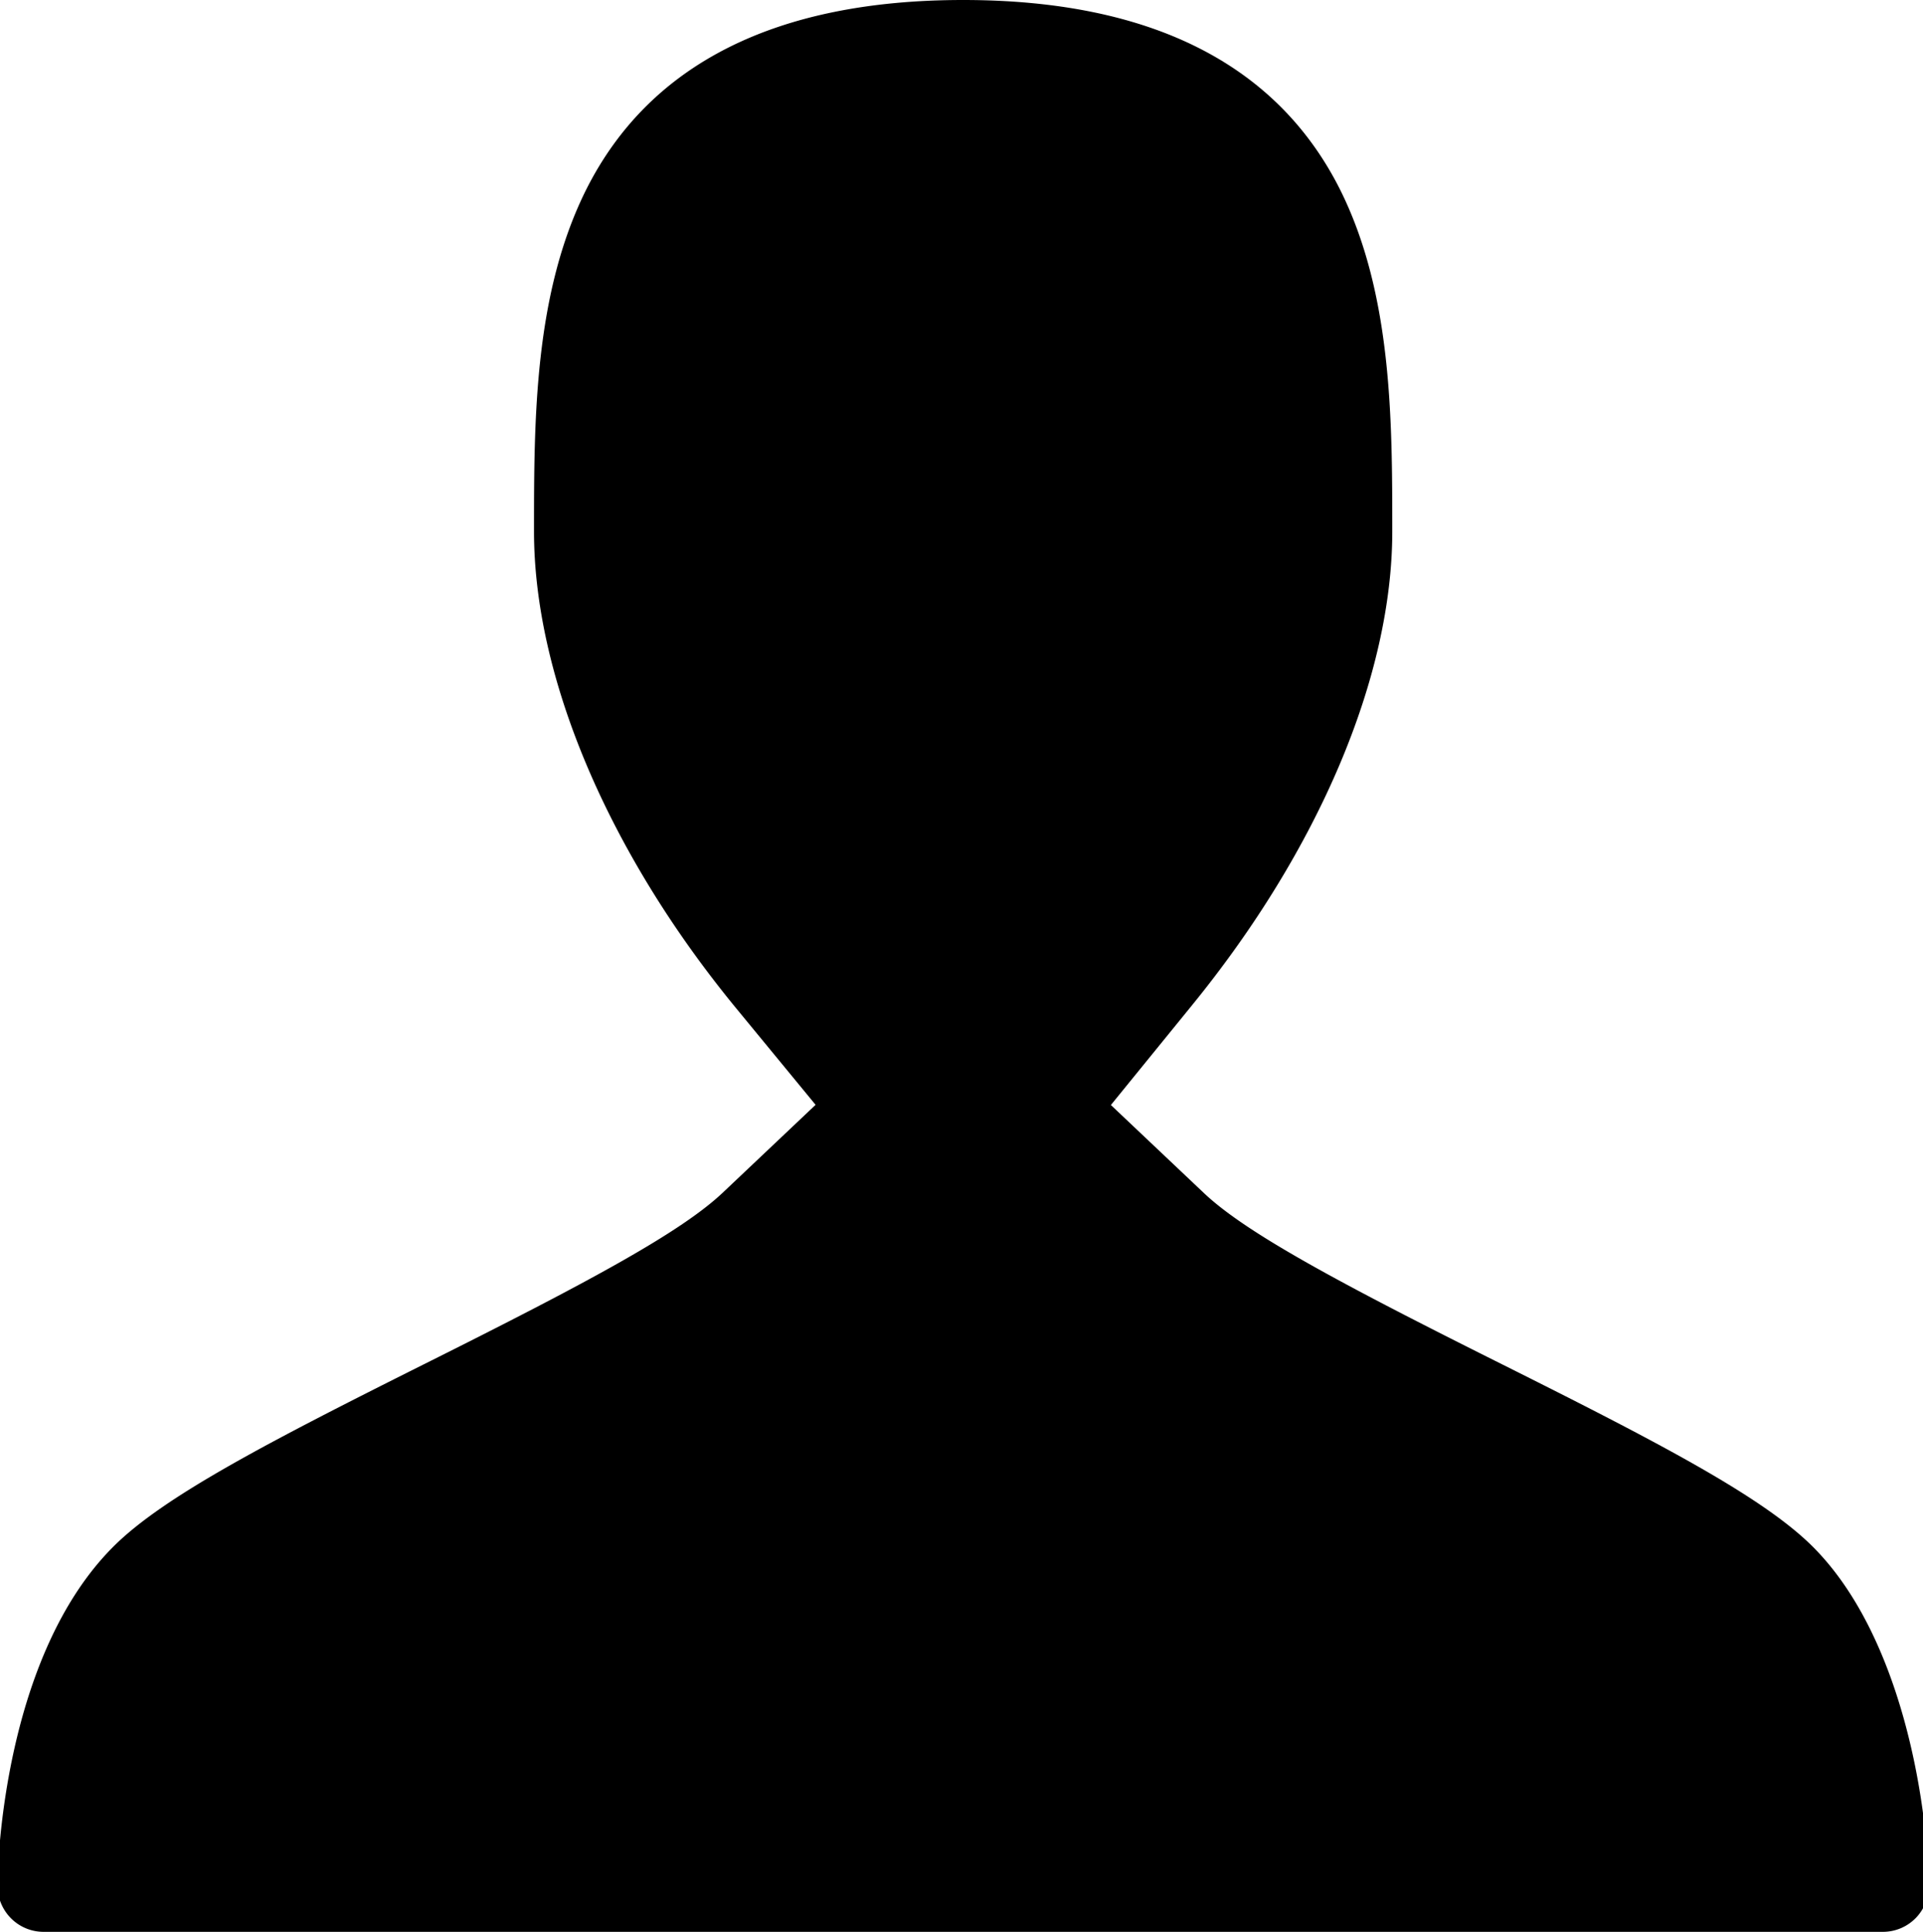 <svg id="layout" xmlns="http://www.w3.org/2000/svg" viewBox="0 0 99.57 100"><title>user</title><path d="M99.19,99.29a2.38,2.38,0,0,1-1.7.71H2.25a2.38,2.38,0,0,1-1.69-.71,2.41,2.41,0,0,1-.69-1.71c0-1.2.35-11.88,6-17.52,2.6-2.6,8.05-5.42,16.06-9.43,8.55-4.27,13.29-6.82,15.48-8.88l4.82-4.56L38,52.05C31.43,44,27.65,35,27.65,27.51c0-5.78,0-12.33,2.73-17.75C33.66,3.29,40.21,0,49.87,0S66.08,3.29,69.36,9.76c2.73,5.42,2.73,12,2.73,17.75,0,7.49-3.78,16.44-10.38,24.54L57.52,57.2l4.82,4.56c2.18,2.06,6.92,4.61,15.47,8.88,8,4,13.46,6.83,16.06,9.43,4.59,4.59,5.92,13.17,6,17.52A2.38,2.38,0,0,1,99.19,99.29Z"/></svg>